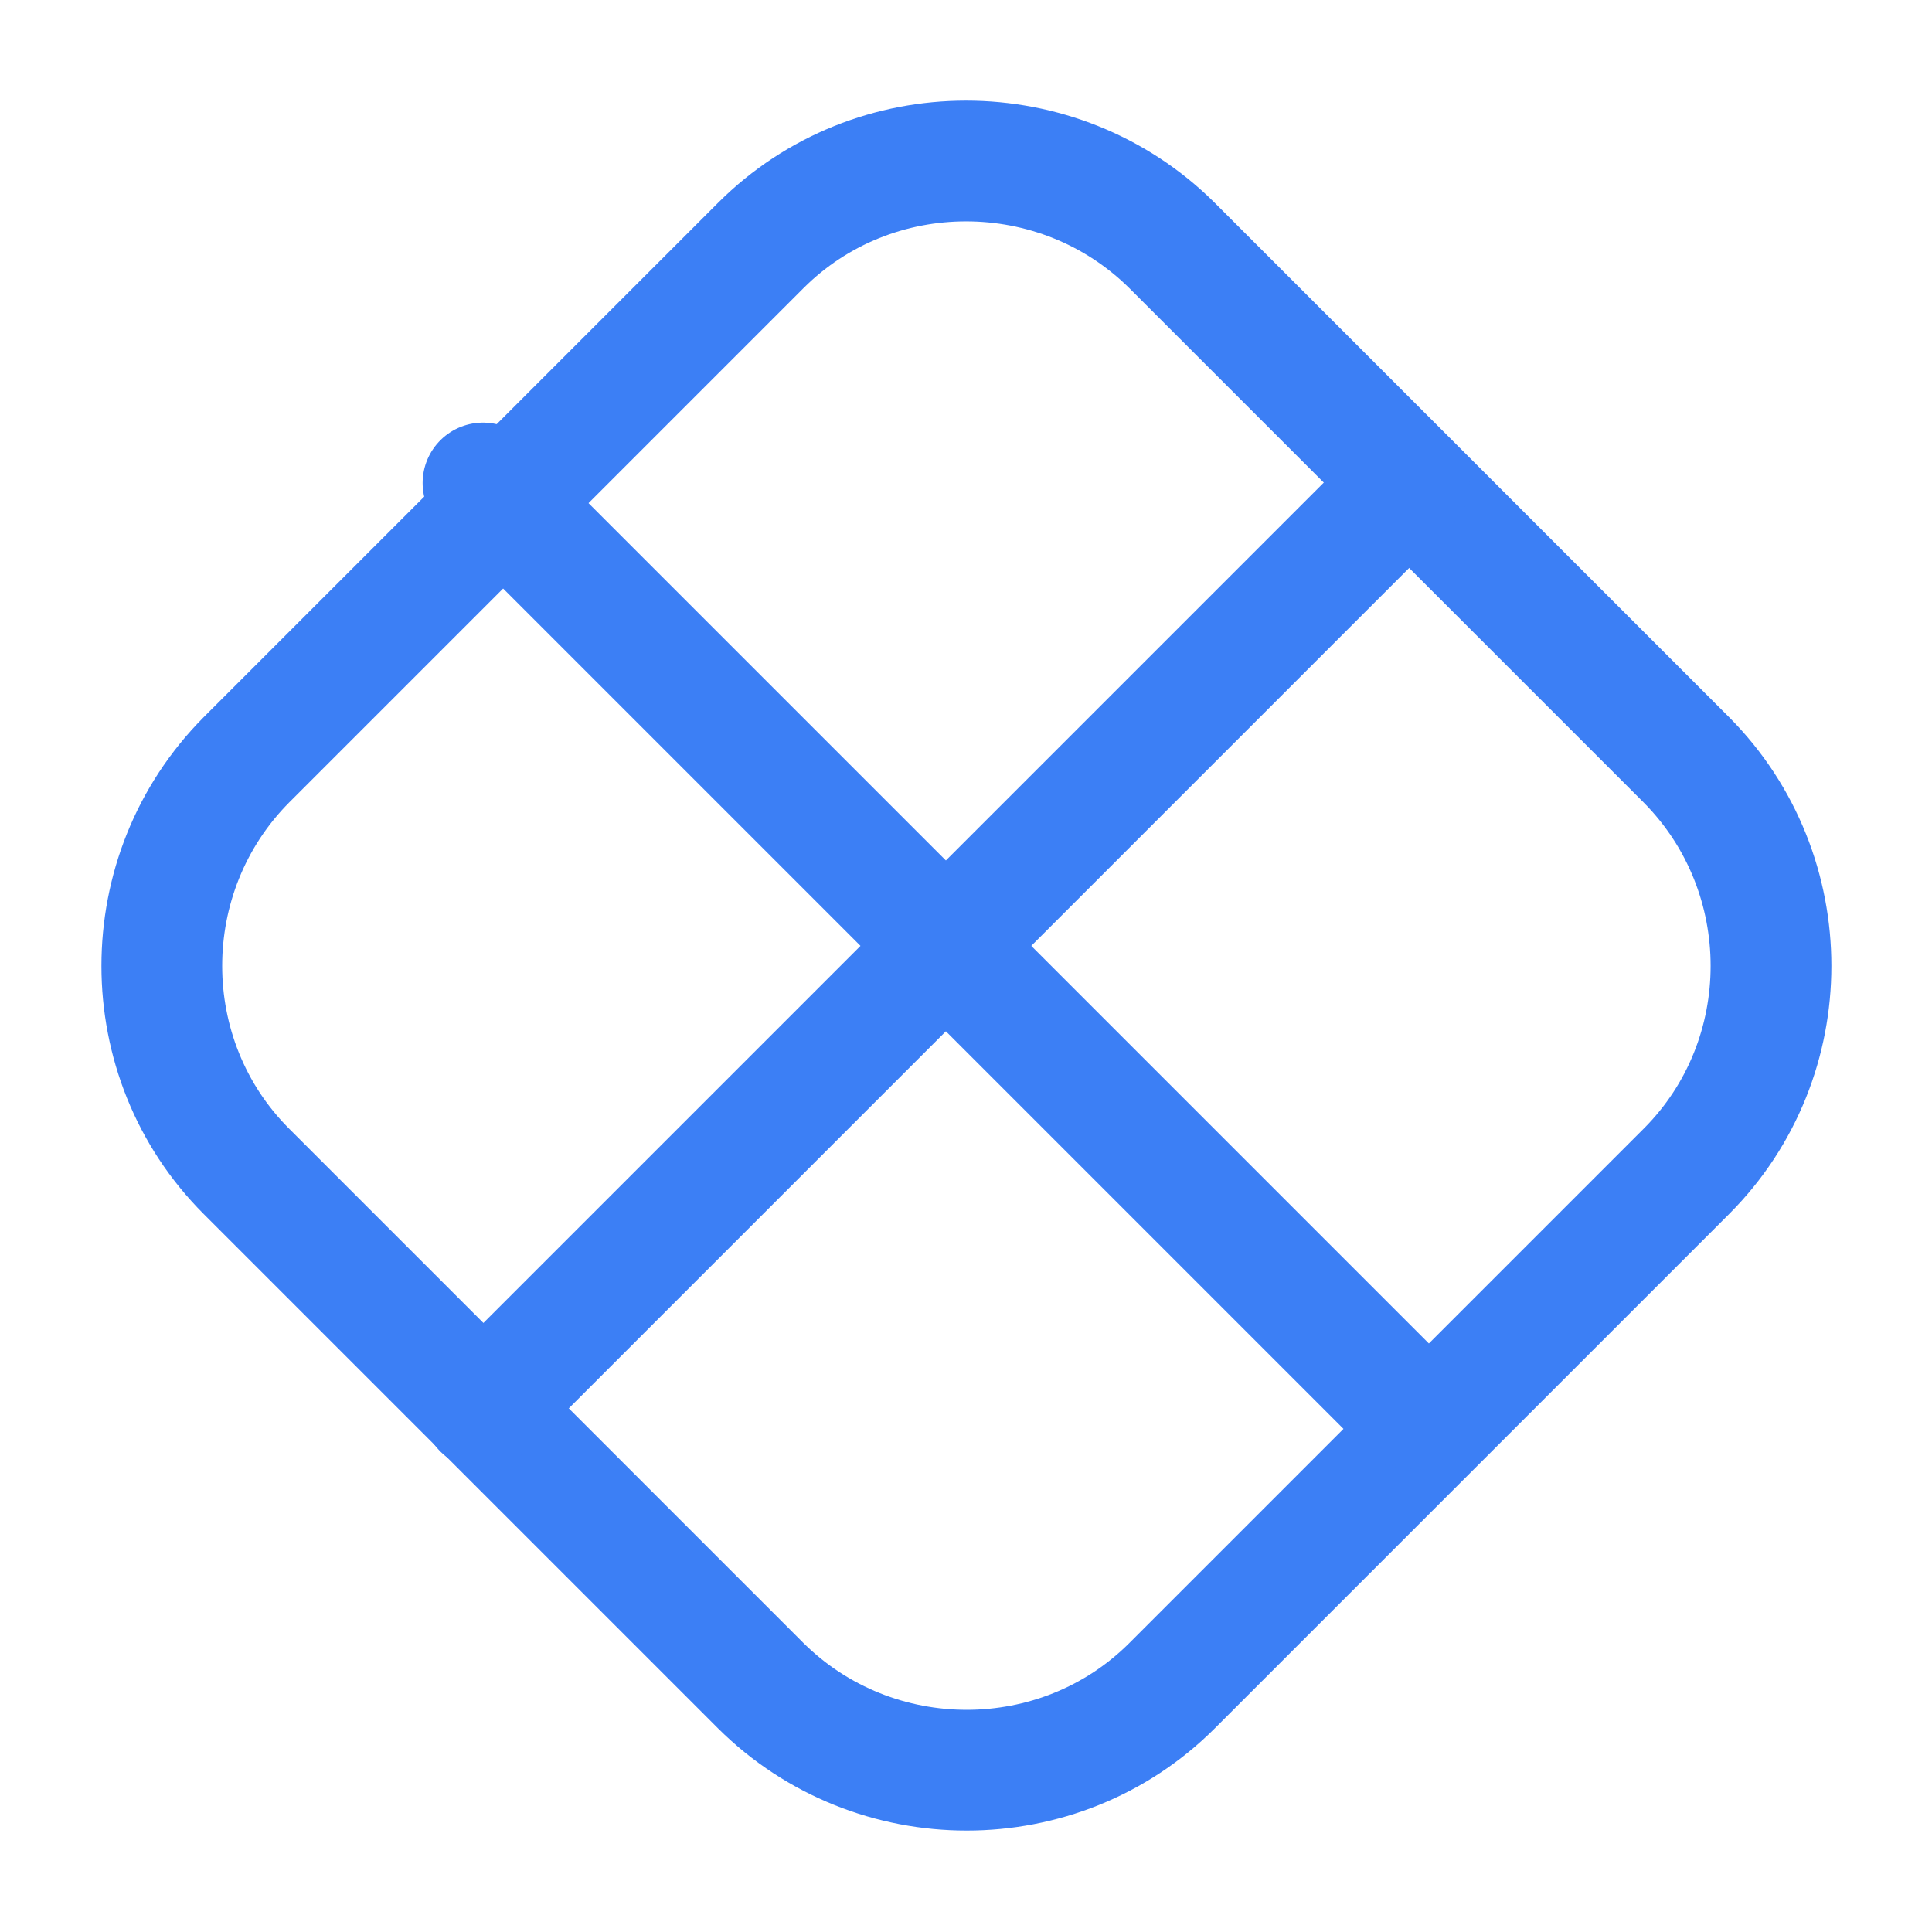 <svg width="24" height="24" viewBox="0 0 24 24" fill="none" xmlns="http://www.w3.org/2000/svg">
<path d="M20.95 14.55L14.56 20.94C13.16 22.34 10.86 22.34 9.45 20.94L3.06 14.55C1.66 13.15 1.66 10.85 3.06 9.44L9.45 3.05C10.85 1.65 13.15 1.65 14.56 3.05L20.95 9.44C22.35 10.85 22.35 13.15 20.95 14.55Z" stroke="#3C7FF5" stroke-width="1.5" stroke-linecap="round" stroke-linejoin="round"/>
<path d="M6 6L17.5 17.5" stroke="#3C7FF5" stroke-width="1.5" stroke-linecap="round" stroke-linejoin="round"/>
<path d="M17.5 6L6 17.5" stroke="#3C7FF5" stroke-width="1.5" stroke-linecap="round" stroke-linejoin="round"/>
</svg>
